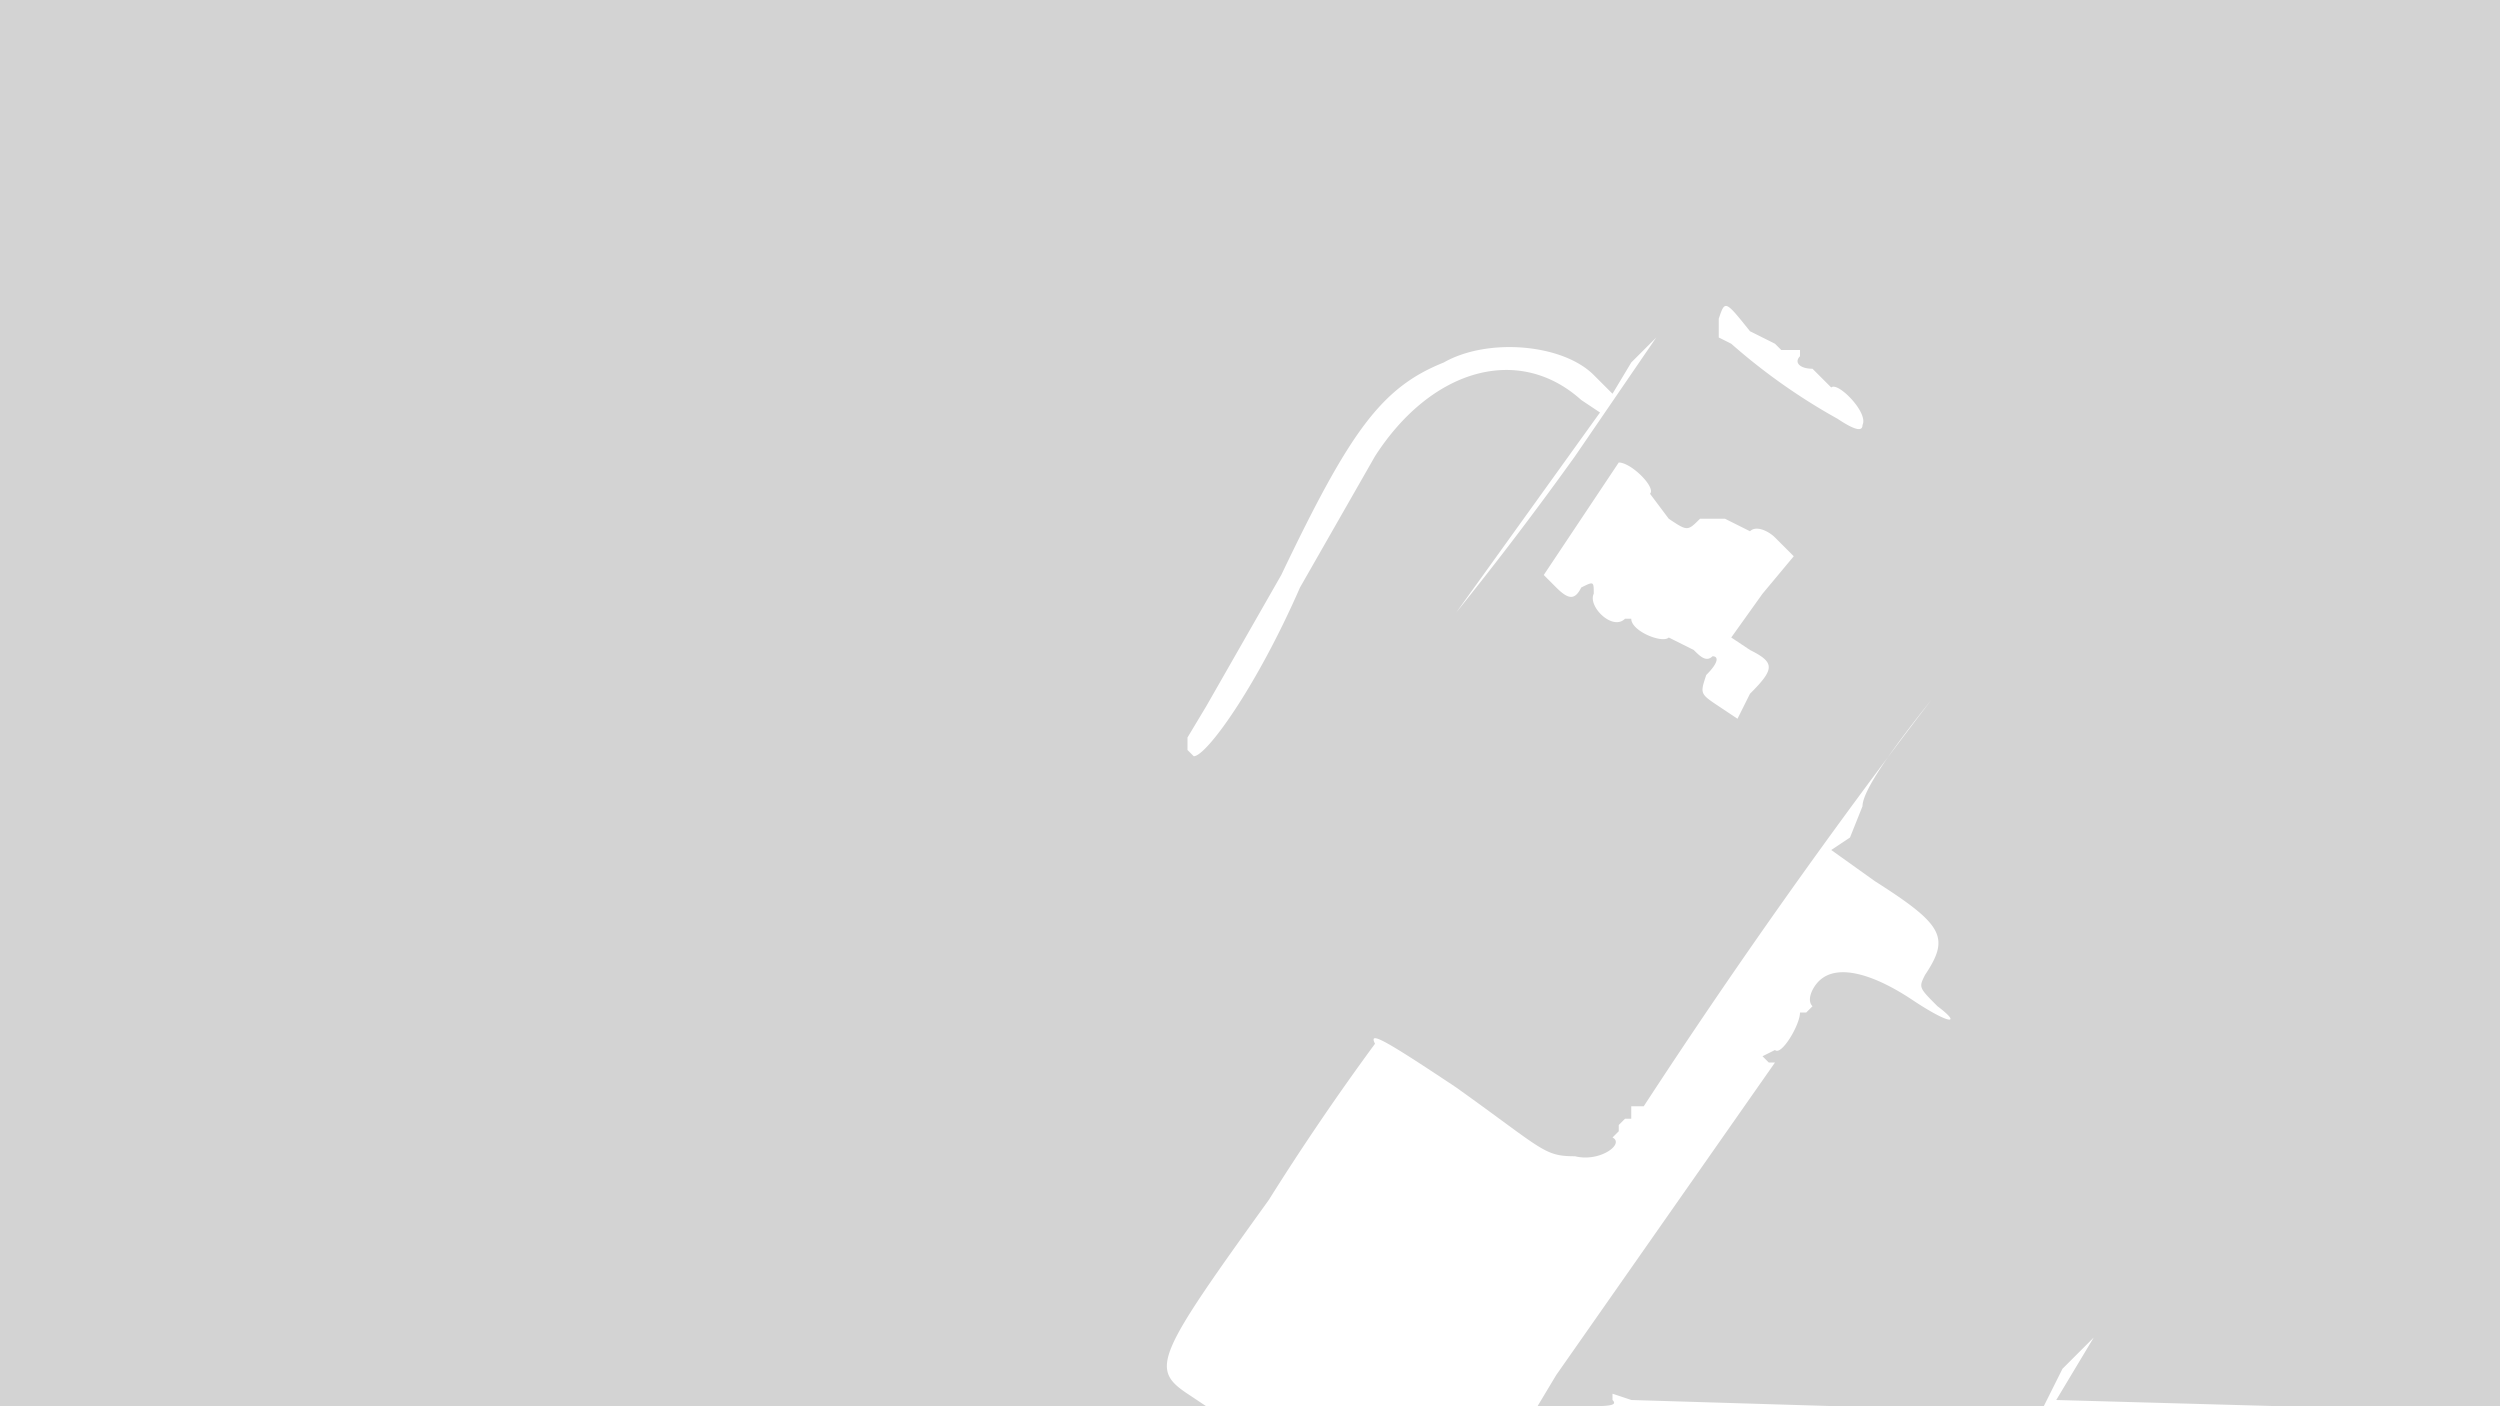 <svg xmlns="http://www.w3.org/2000/svg" width="400" height="225"><path d="M0 113v112h193l-3-2c-6-4-5-6 13-31a412 412 0 0117-25c-1-2 1-1 13 7 14 10 14 11 19 11 4 1 8-2 6-3l1-1v-1l1-1h1v-2h2a1057 1057 0 0146-65c-8 10-11 15-11 17l-2 5-3 2 7 5c11 7 12 9 8 15-1 2-1 2 2 5 4 3 2 3-4-1s-12-6-15-3c-1 1-2 3-1 4l-1 1h-1c0 2-3 7-4 6l-2 1 1 1h1l-35 50-3 5h7c4 0 6 0 5-1v-1l3 1 33 1h33l3-6 5-5-3 5-3 5 36 1h36V0H0v113m275-62v3l2 1a97 97 0 0017 12c3 2 4 2 4 1 1-2-4-7-5-6l-1-1-2-2c-2 0-3-1-2-2v-1h-3l-1-1-4-2c-4-5-4-5-5-2m-14 7l-3 5-3-3c-5-5-17-6-24-2-10 4-15 11-26 34l-12 21-3 5v2l1 1c2 0 10-11 17-27l12-21c9-14 23-18 33-9l3 2-23 32a561 561 0 0019-25l13-19-4 4m-8 25l-6 9 2 2c2 2 3 2 4 0 2-1 2-1 2 1-1 2 3 6 5 4h1c0 2 5 4 6 3l4 2c1 1 2 2 3 1 1 0 1 1-1 3-1 3-1 3 2 5l3 2 2-4c4-4 4-5 0-7l-3-2 5-7 5-6-3-3c-1-1-3-2-4-1l-4-2h-4c-2 2-2 2-5 0l-3-4c1-1-3-5-5-5l-6 9" fill="#d3d3d3" fill-rule="evenodd"/></svg>